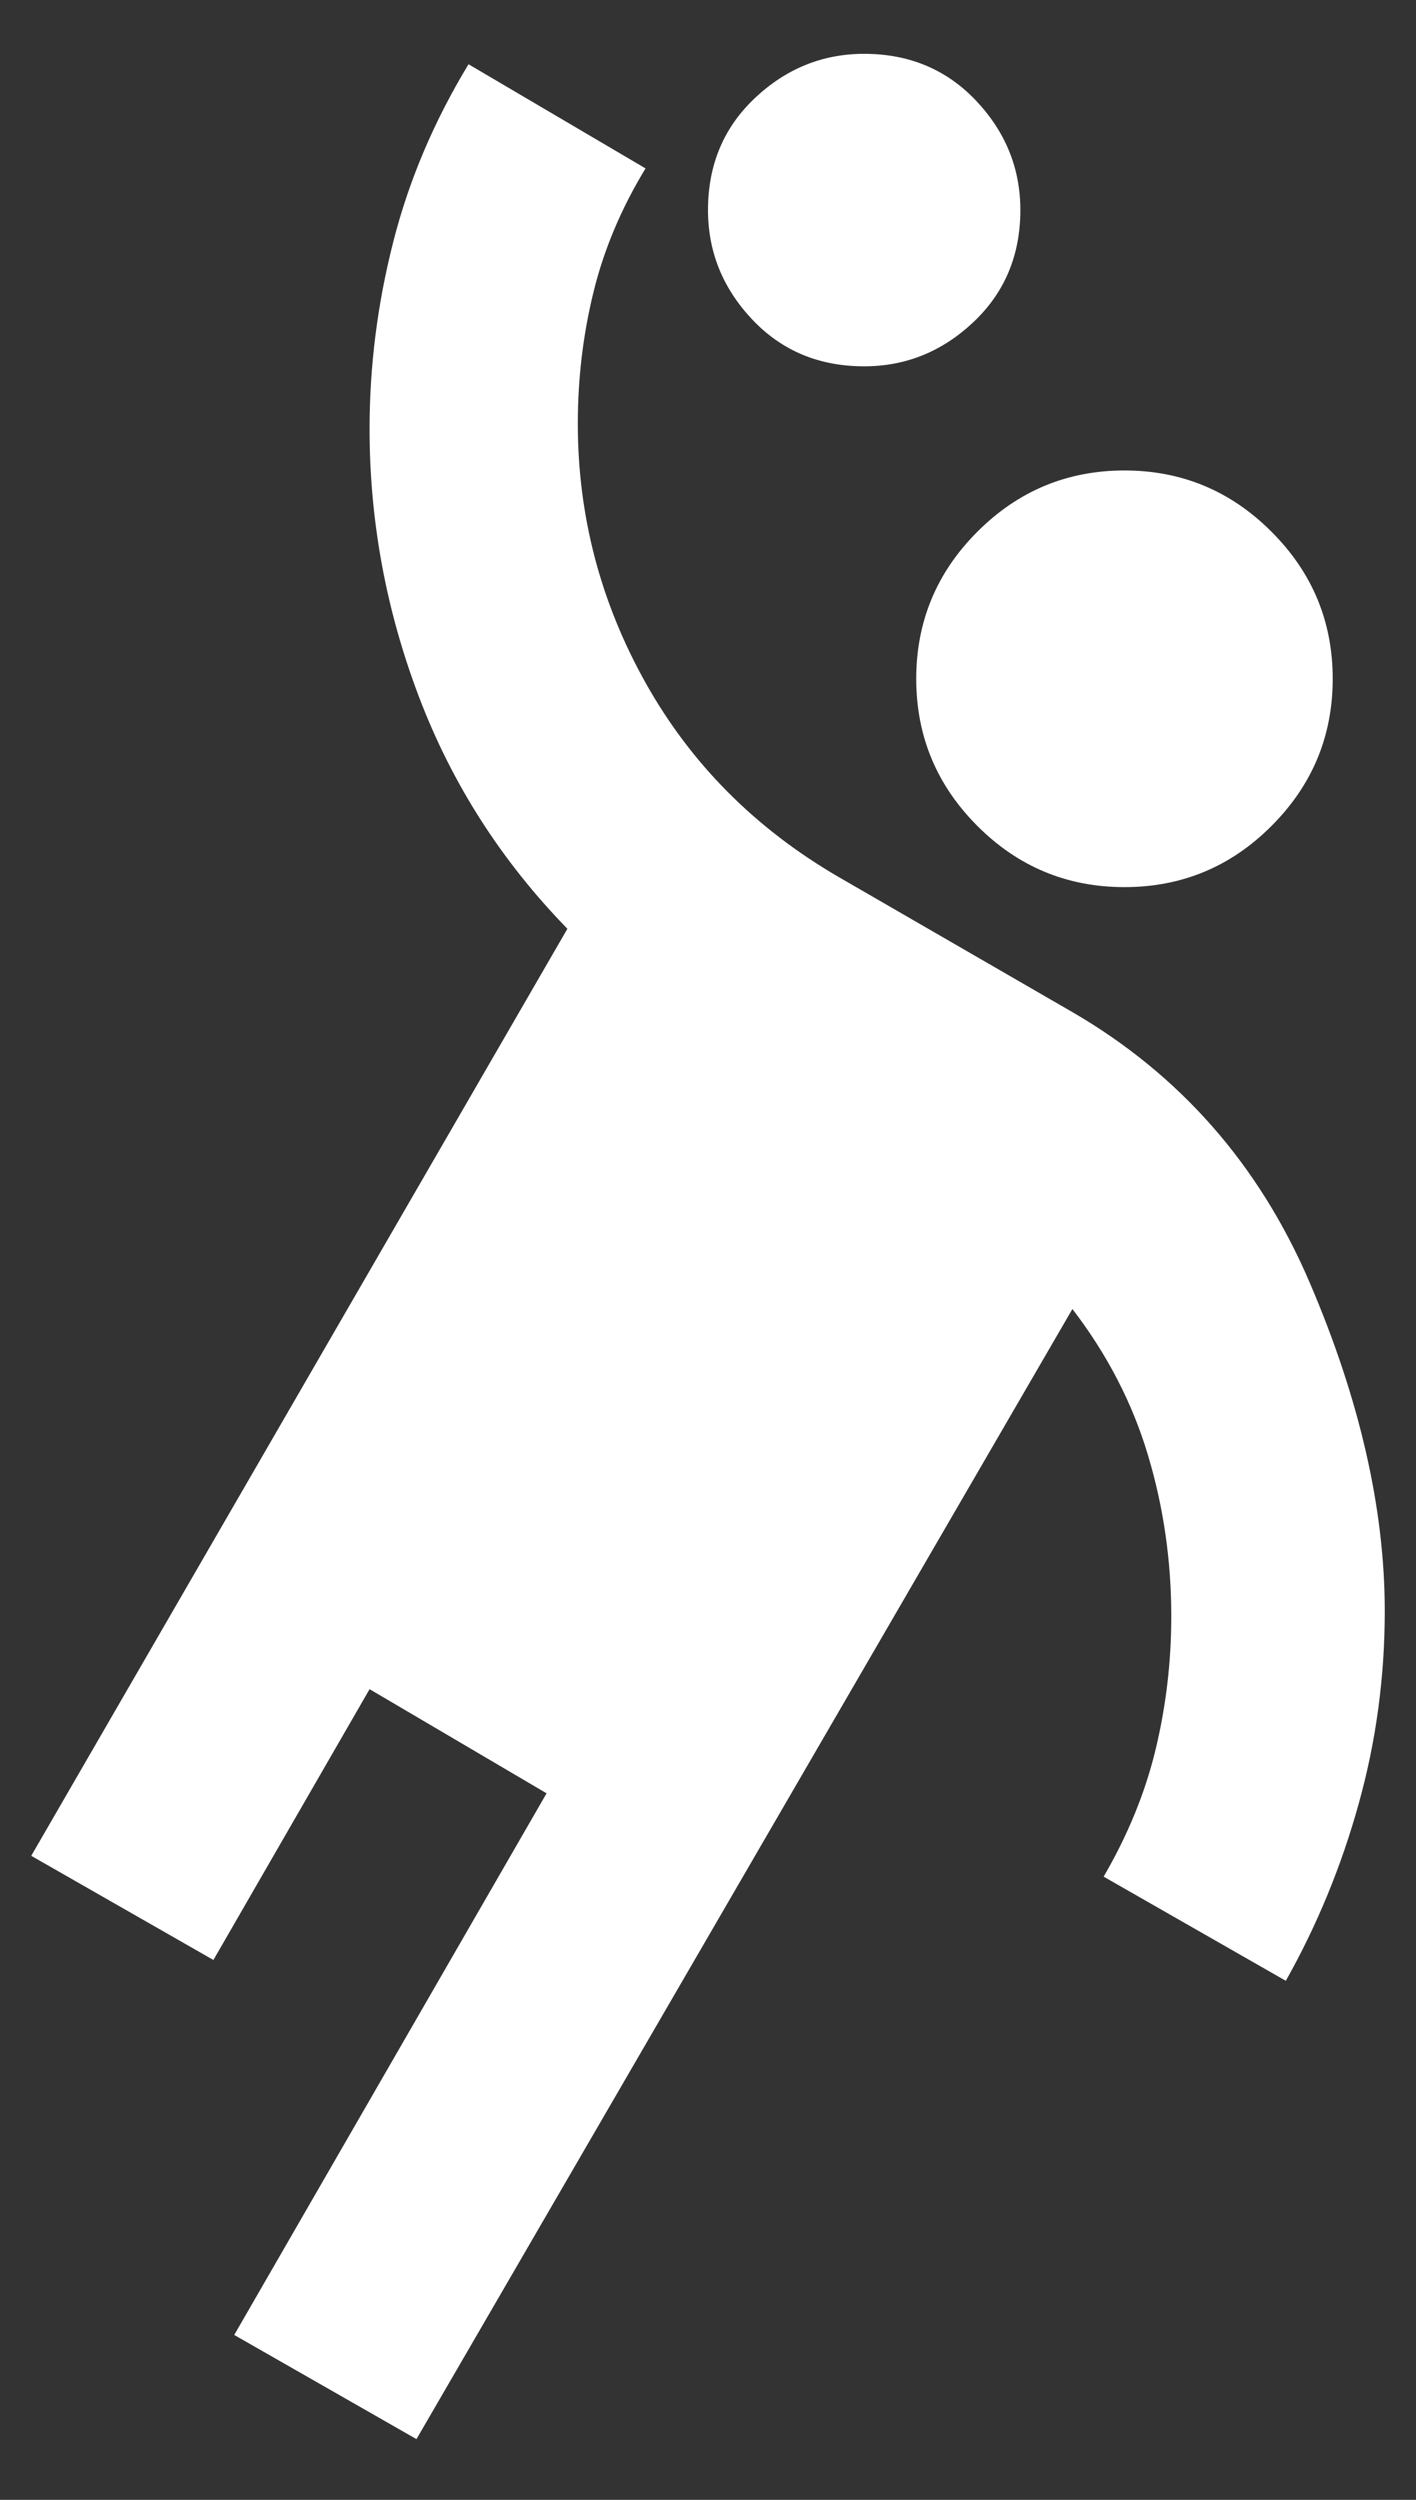 <svg width="17" height="30" viewBox="0 0 17 30" fill="none" xmlns="http://www.w3.org/2000/svg">
<rect x="0" y="0" width="17" height="30" fill="#333333" stroke="none"/>
<path d="M5 29.271L2.812 28.021L6.562 21.521L4.437 20.271L2.562 23.521L0.375 22.271L6.812 11.146C6.021 10.334 5.427 9.407 5.031 8.365C4.635 7.324 4.437 6.251 4.437 5.146C4.437 4.396 4.531 3.652 4.719 2.912C4.906 2.172 5.208 1.459 5.625 0.771L7.75 2.021C7.458 2.501 7.25 2.995 7.125 3.506C7 4.016 6.937 4.542 6.937 5.084C6.937 6.188 7.208 7.225 7.75 8.193C8.292 9.162 9.062 9.938 10.062 10.521L12.875 12.146C14.166 12.896 15.114 13.975 15.719 15.381C16.323 16.787 16.625 18.105 16.625 19.334C16.625 20.126 16.521 20.896 16.312 21.646C16.104 22.396 15.812 23.105 15.437 23.771L13.25 22.521C13.541 22.021 13.75 21.511 13.875 20.99C14 20.469 14.062 19.938 14.062 19.396C14.062 18.73 13.969 18.084 13.781 17.459C13.594 16.834 13.291 16.251 12.875 15.709L5 29.271ZM13.5 10.646C12.812 10.646 12.224 10.402 11.734 9.912C11.245 9.422 11 8.834 11 8.146C11 7.459 11.245 6.87 11.734 6.381C12.224 5.891 12.812 5.646 13.5 5.646C14.187 5.646 14.776 5.891 15.265 6.381C15.755 6.87 16 7.459 16 8.146C16 8.834 15.755 9.422 15.265 9.912C14.776 10.402 14.187 10.646 13.5 10.646ZM10.375 4.396C9.833 4.396 9.385 4.209 9.031 3.834C8.677 3.459 8.5 3.021 8.5 2.521C8.5 1.98 8.687 1.532 9.062 1.178C9.437 0.824 9.875 0.646 10.375 0.646C10.916 0.646 11.364 0.834 11.719 1.209C12.073 1.584 12.25 2.021 12.25 2.521C12.25 3.063 12.062 3.511 11.687 3.865C11.312 4.219 10.875 4.396 10.375 4.396Z" fill="white"/>
</svg>

